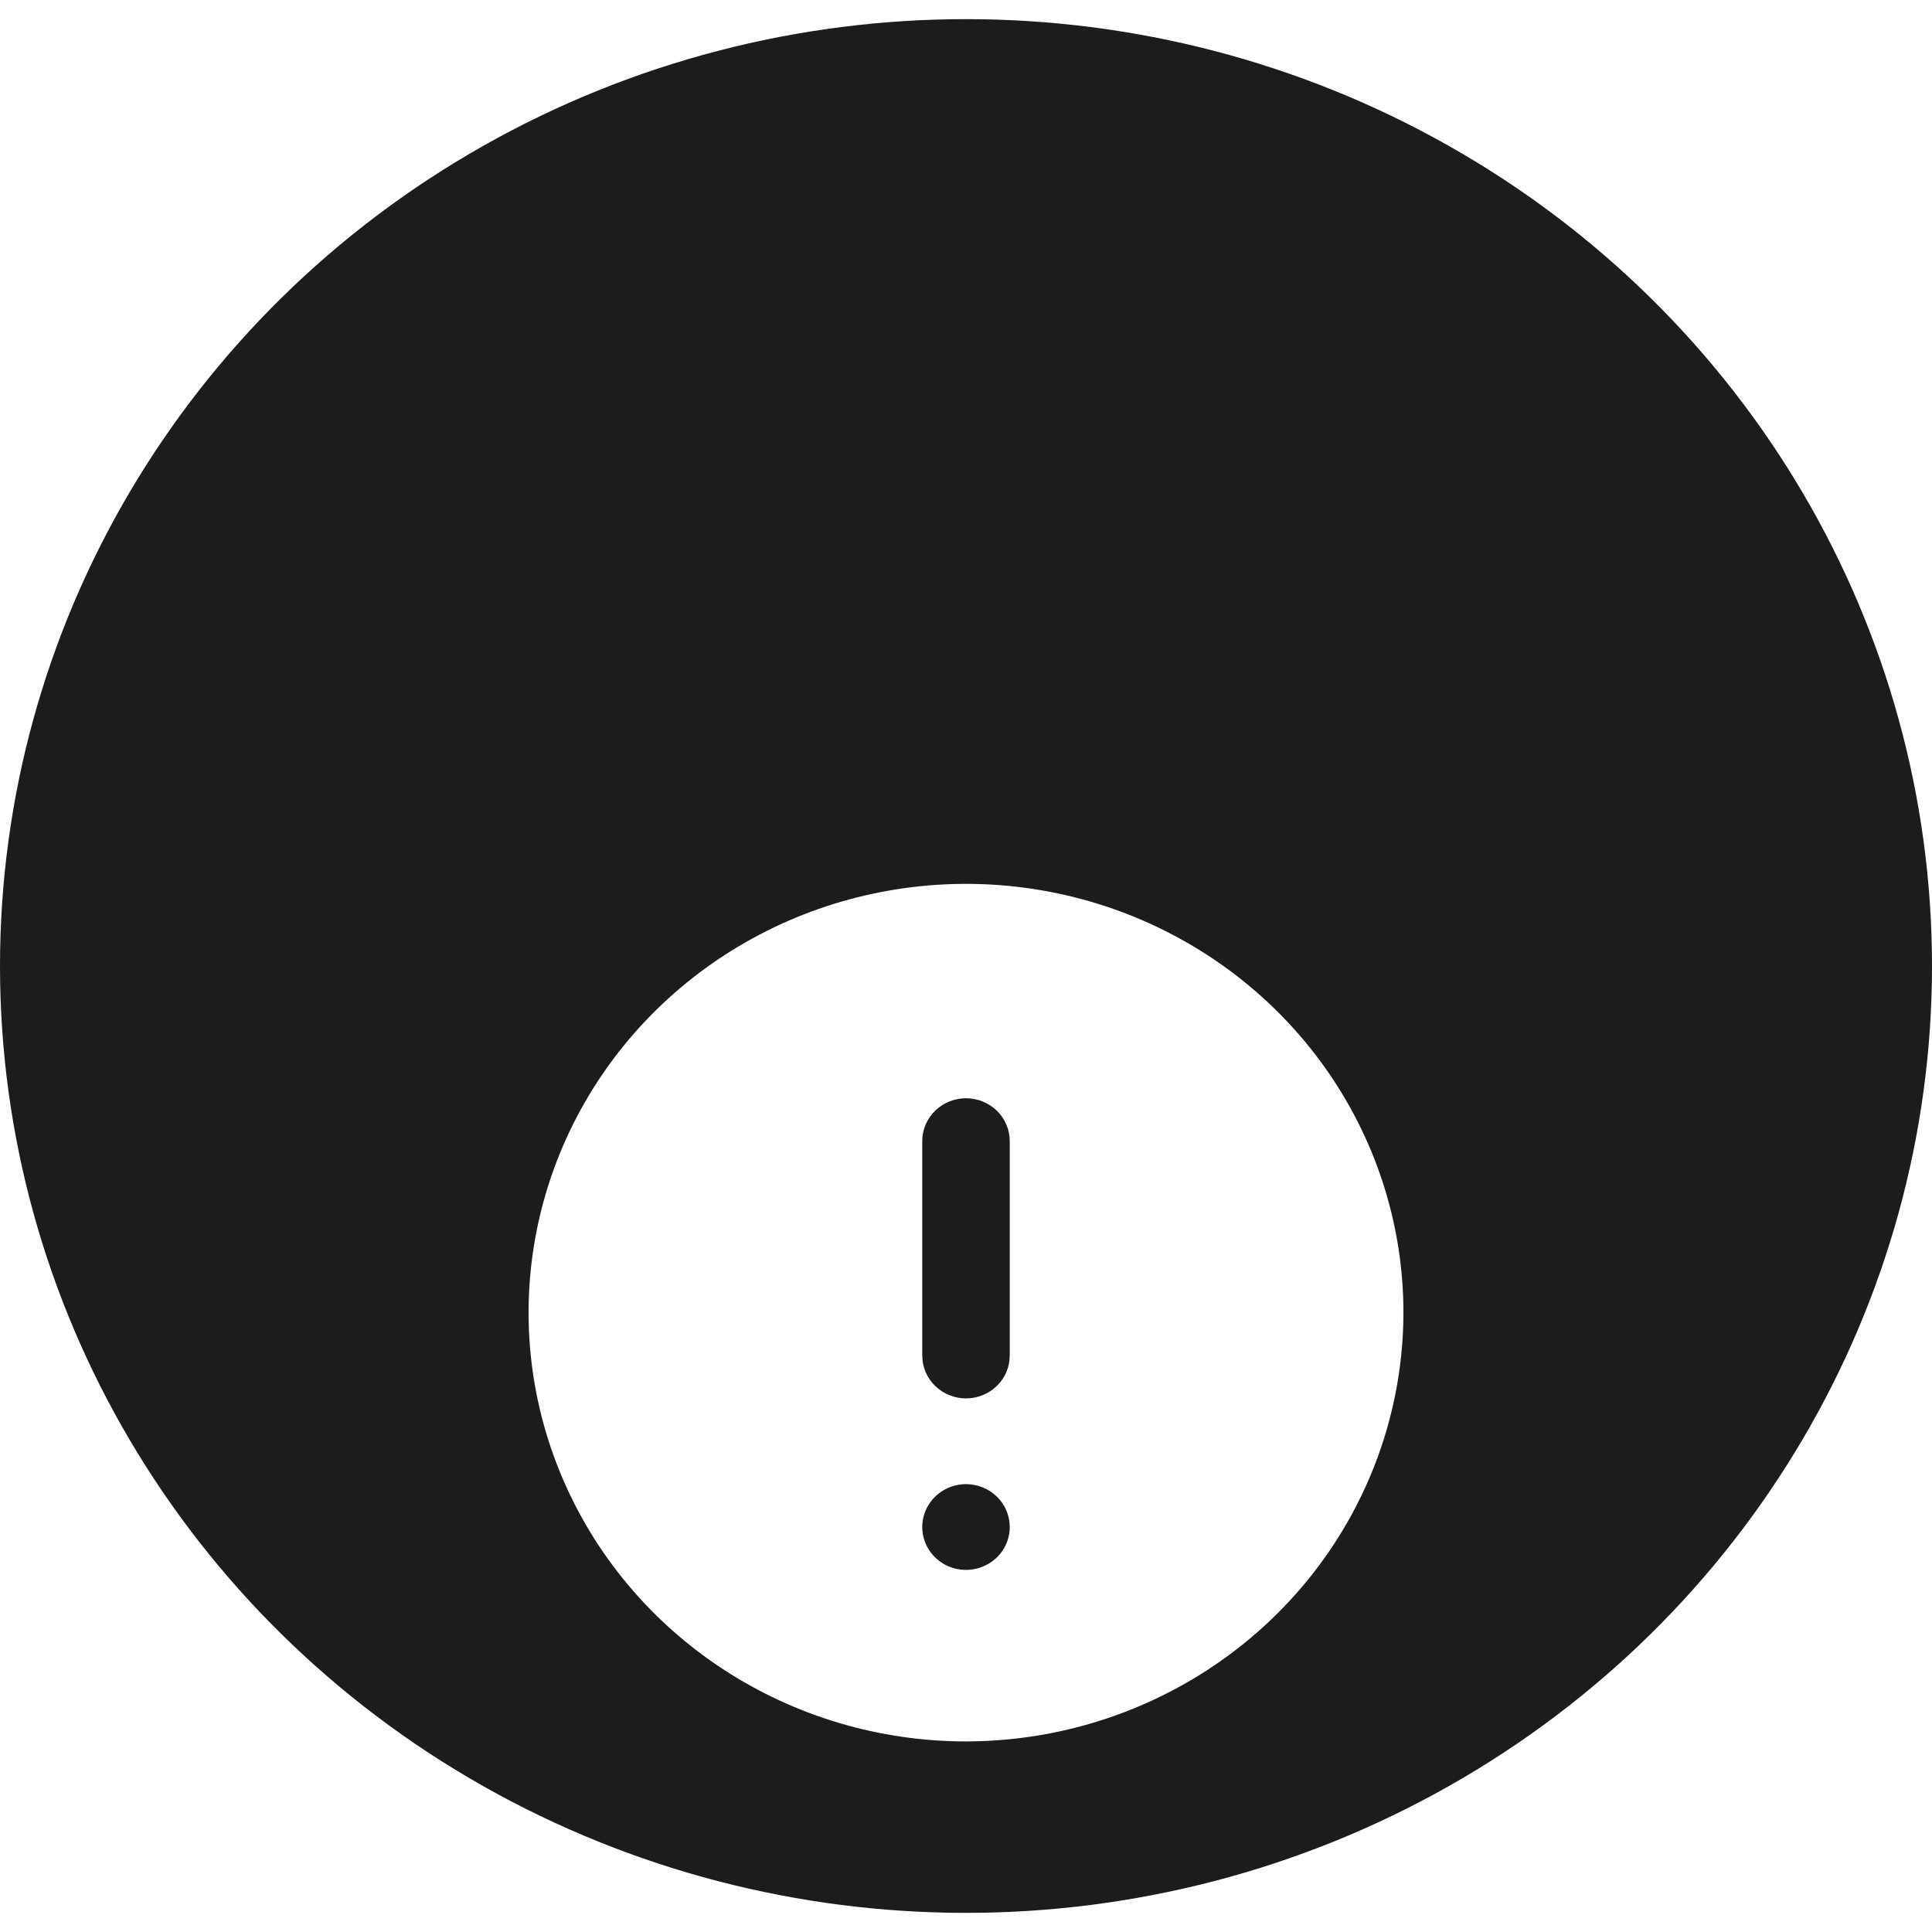 <svg width="53" height="53" viewBox="0 0 53 53" fill="none" xmlns="http://www.w3.org/2000/svg">
<g filter="url(#filter0_b_1_1463)">
<ellipse cx="26.5" cy="26.5" rx="26.5" ry="25.975" fill="url(#paint0_linear_1_1463)"/>
</g>
<g filter="url(#filter1_d_1_1463)">
<path d="M26.5 37.772C24.127 37.772 21.807 37.082 19.833 35.789C17.86 34.497 16.322 32.66 15.414 30.511C14.505 28.361 14.268 25.996 14.731 23.715C15.194 21.433 16.337 19.337 18.015 17.692C19.693 16.047 21.831 14.927 24.159 14.473C26.487 14.019 28.899 14.252 31.092 15.142C33.285 16.033 35.159 17.54 36.478 19.475C37.796 21.409 38.5 23.683 38.5 26.009C38.496 29.128 37.231 32.118 34.981 34.323C32.732 36.528 29.681 37.768 26.5 37.772ZM26.5 30.714C26.263 30.714 26.031 30.783 25.833 30.913C25.636 31.042 25.482 31.226 25.391 31.441C25.3 31.655 25.277 31.892 25.323 32.12C25.369 32.348 25.484 32.558 25.651 32.722C25.819 32.887 26.033 32.999 26.266 33.044C26.499 33.09 26.74 33.066 26.959 32.977C27.178 32.888 27.366 32.738 27.498 32.544C27.63 32.351 27.7 32.123 27.7 31.891C27.7 31.579 27.574 31.279 27.349 31.059C27.123 30.838 26.818 30.714 26.5 30.714ZM26.5 20.128C26.182 20.128 25.877 20.252 25.651 20.473C25.426 20.693 25.3 20.992 25.3 21.305V27.186C25.3 27.498 25.426 27.797 25.651 28.017C25.877 28.238 26.182 28.362 26.5 28.362C26.818 28.362 27.123 28.238 27.349 28.017C27.574 27.797 27.7 27.498 27.7 27.186V21.305C27.7 20.992 27.574 20.693 27.349 20.473C27.123 20.252 26.818 20.128 26.5 20.128Z" fill="white"/>
</g>
<defs>
<filter id="filter0_b_1_1463" x="-2000" y="-1999.48" width="4053" height="4051.95" filterUnits="userSpaceOnUse" color-interpolation-filters="sRGB">
<feFlood flood-opacity="0" result="BackgroundImageFix"/>
<feGaussianBlur in="BackgroundImageFix" stdDeviation="1000"/>
<feComposite in2="SourceAlpha" operator="in" result="effect1_backgroundBlur_1_1463"/>
<feBlend mode="normal" in="SourceGraphic" in2="effect1_backgroundBlur_1_1463" result="shape"/>
</filter>
<filter id="filter1_d_1_1463" x="10.5" y="14.247" width="32" height="37.524" filterUnits="userSpaceOnUse" color-interpolation-filters="sRGB">
<feFlood flood-opacity="0" result="BackgroundImageFix"/>
<feColorMatrix in="SourceAlpha" type="matrix" values="0 0 0 0 0 0 0 0 0 0 0 0 0 0 0 0 0 0 127 0" result="hardAlpha"/>
<feOffset dy="10"/>
<feGaussianBlur stdDeviation="2"/>
<feComposite in2="hardAlpha" operator="out"/>
<feColorMatrix type="matrix" values="0 0 0 0 1 0 0 0 0 1 0 0 0 0 1 0 0 0 0.1 0"/>
<feBlend mode="normal" in2="BackgroundImageFix" result="effect1_dropShadow_1_1463"/>
<feBlend mode="normal" in="SourceGraphic" in2="effect1_dropShadow_1_1463" result="shape"/>
</filter>
<linearGradient id="paint0_linear_1_1463" x1="-8.244" y1="13.801" x2="73.021" y2="75.388" gradientUnits="userSpaceOnUse">
<stop offset="0.118" stop-color="#1C1C1C"/>
<stop offset="0.932" stop-color="#1C1C1C"/>
</linearGradient>
</defs>
</svg>
